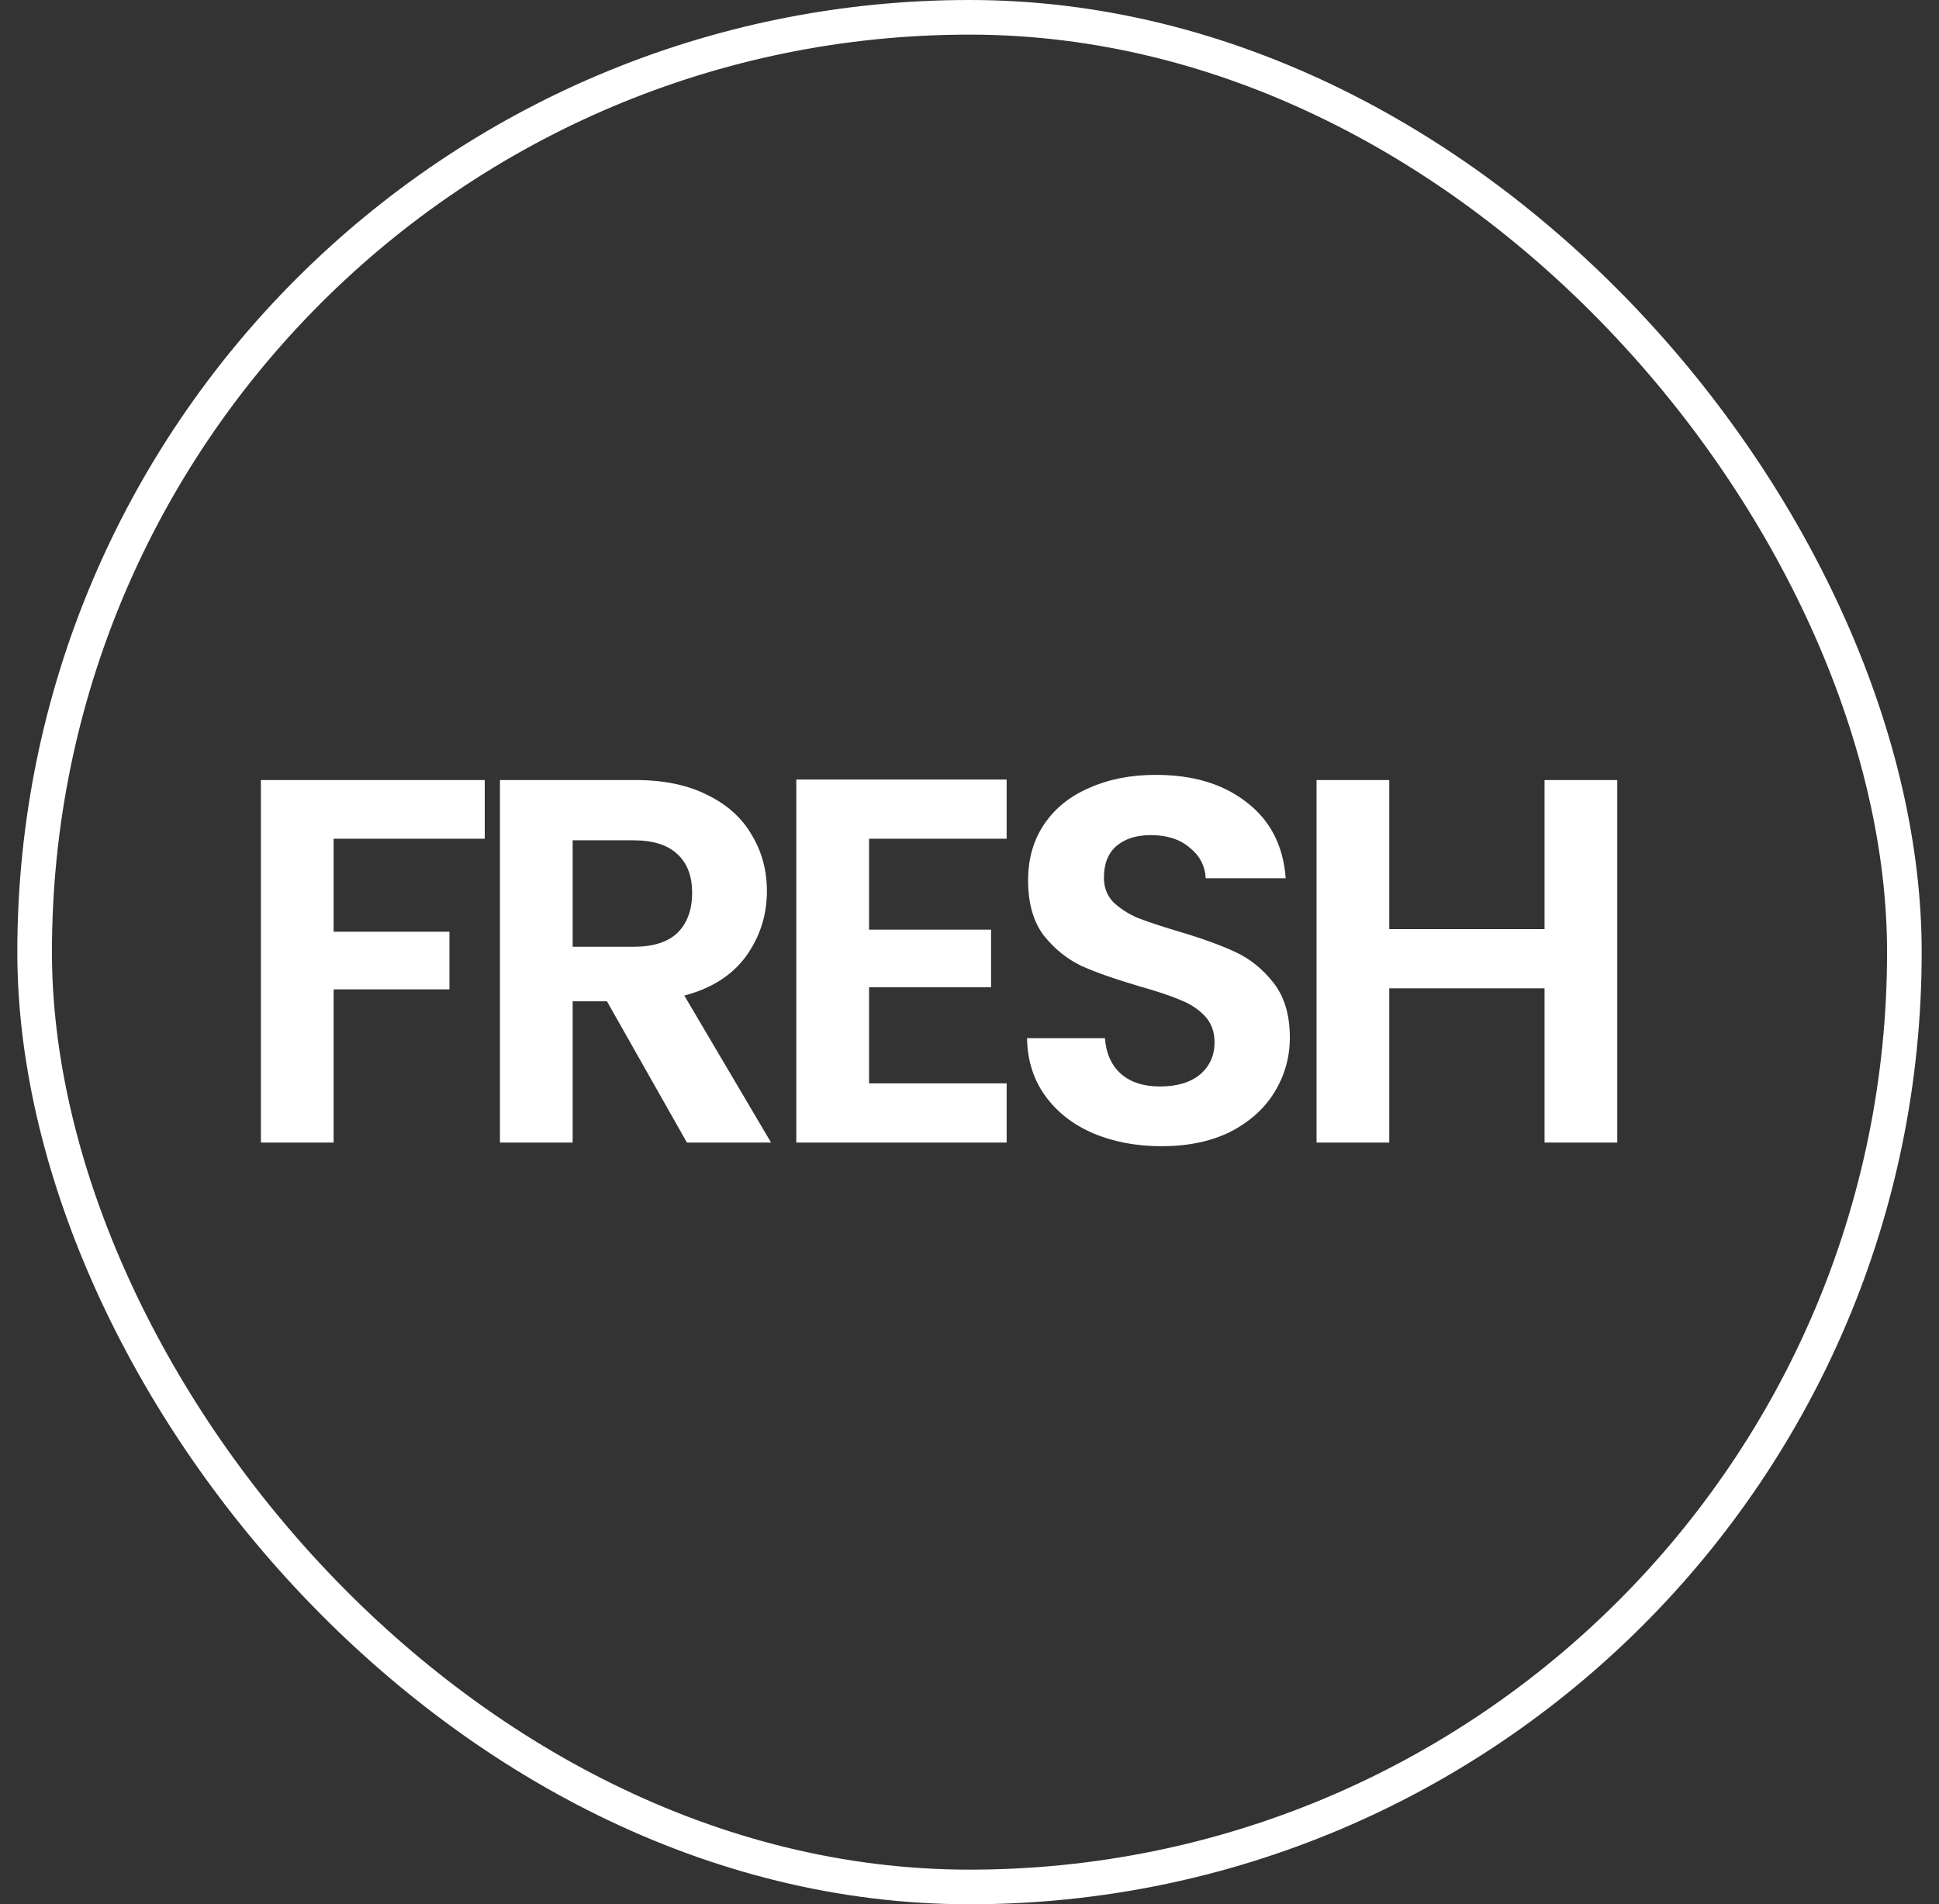 <svg width="56" height="55" viewBox="0 0 56 55" fill="none" xmlns="http://www.w3.org/2000/svg">
<rect x="0" y="0" width="56" height="55" fill="#333333" stroke="none"/>
<path d="M14 22.53V24.225H9.635V26.91H12.98V28.575H9.635V33H7.535V22.53H14ZM19.839 33L17.529 28.92H16.539V33H14.439V22.53H18.369C19.179 22.53 19.869 22.675 20.439 22.965C21.009 23.245 21.434 23.63 21.714 24.12C22.004 24.6 22.149 25.14 22.149 25.74C22.149 26.43 21.949 27.055 21.549 27.615C21.149 28.165 20.554 28.545 19.764 28.755L22.269 33H19.839ZM16.539 27.345H18.294C18.864 27.345 19.289 27.21 19.569 26.94C19.849 26.66 19.989 26.275 19.989 25.785C19.989 25.305 19.849 24.935 19.569 24.675C19.289 24.405 18.864 24.27 18.294 24.27H16.539V27.345ZM25.099 24.225V26.85H28.623V28.515H25.099V31.29H29.073V33H22.998V22.515H29.073V24.225H25.099ZM33.547 33.105C32.817 33.105 32.157 32.98 31.567 32.73C30.987 32.48 30.527 32.12 30.187 31.65C29.847 31.18 29.672 30.625 29.662 29.985H31.912C31.942 30.415 32.092 30.755 32.362 31.005C32.642 31.255 33.022 31.38 33.502 31.38C33.992 31.38 34.377 31.265 34.657 31.035C34.937 30.795 35.077 30.485 35.077 30.105C35.077 29.795 34.982 29.54 34.792 29.34C34.602 29.14 34.362 28.985 34.072 28.875C33.792 28.755 33.402 28.625 32.902 28.485C32.222 28.285 31.667 28.09 31.237 27.9C30.817 27.7 30.452 27.405 30.142 27.015C29.842 26.615 29.692 26.085 29.692 25.425C29.692 24.805 29.847 24.265 30.157 23.805C30.467 23.345 30.902 22.995 31.462 22.755C32.022 22.505 32.662 22.38 33.382 22.38C34.462 22.38 35.337 22.645 36.007 23.175C36.687 23.695 37.062 24.425 37.132 25.365H34.822C34.802 25.005 34.647 24.71 34.357 24.48C34.077 24.24 33.702 24.12 33.232 24.12C32.822 24.12 32.492 24.225 32.242 24.435C32.002 24.645 31.882 24.95 31.882 25.35C31.882 25.63 31.972 25.865 32.152 26.055C32.342 26.235 32.572 26.385 32.842 26.505C33.122 26.615 33.512 26.745 34.012 26.895C34.692 27.095 35.247 27.295 35.677 27.495C36.107 27.695 36.477 27.995 36.787 28.395C37.097 28.795 37.252 29.32 37.252 29.97C37.252 30.53 37.107 31.05 36.817 31.53C36.527 32.01 36.102 32.395 35.542 32.685C34.982 32.965 34.317 33.105 33.547 33.105ZM46.708 22.53V33H44.608V28.545H40.123V33H38.023V22.53H40.123V26.835H44.608V22.53H46.708Z" fill="white"/>
<rect x="1" y="0.5" width="54" height="54" rx="27" stroke="white"/>
</svg>
